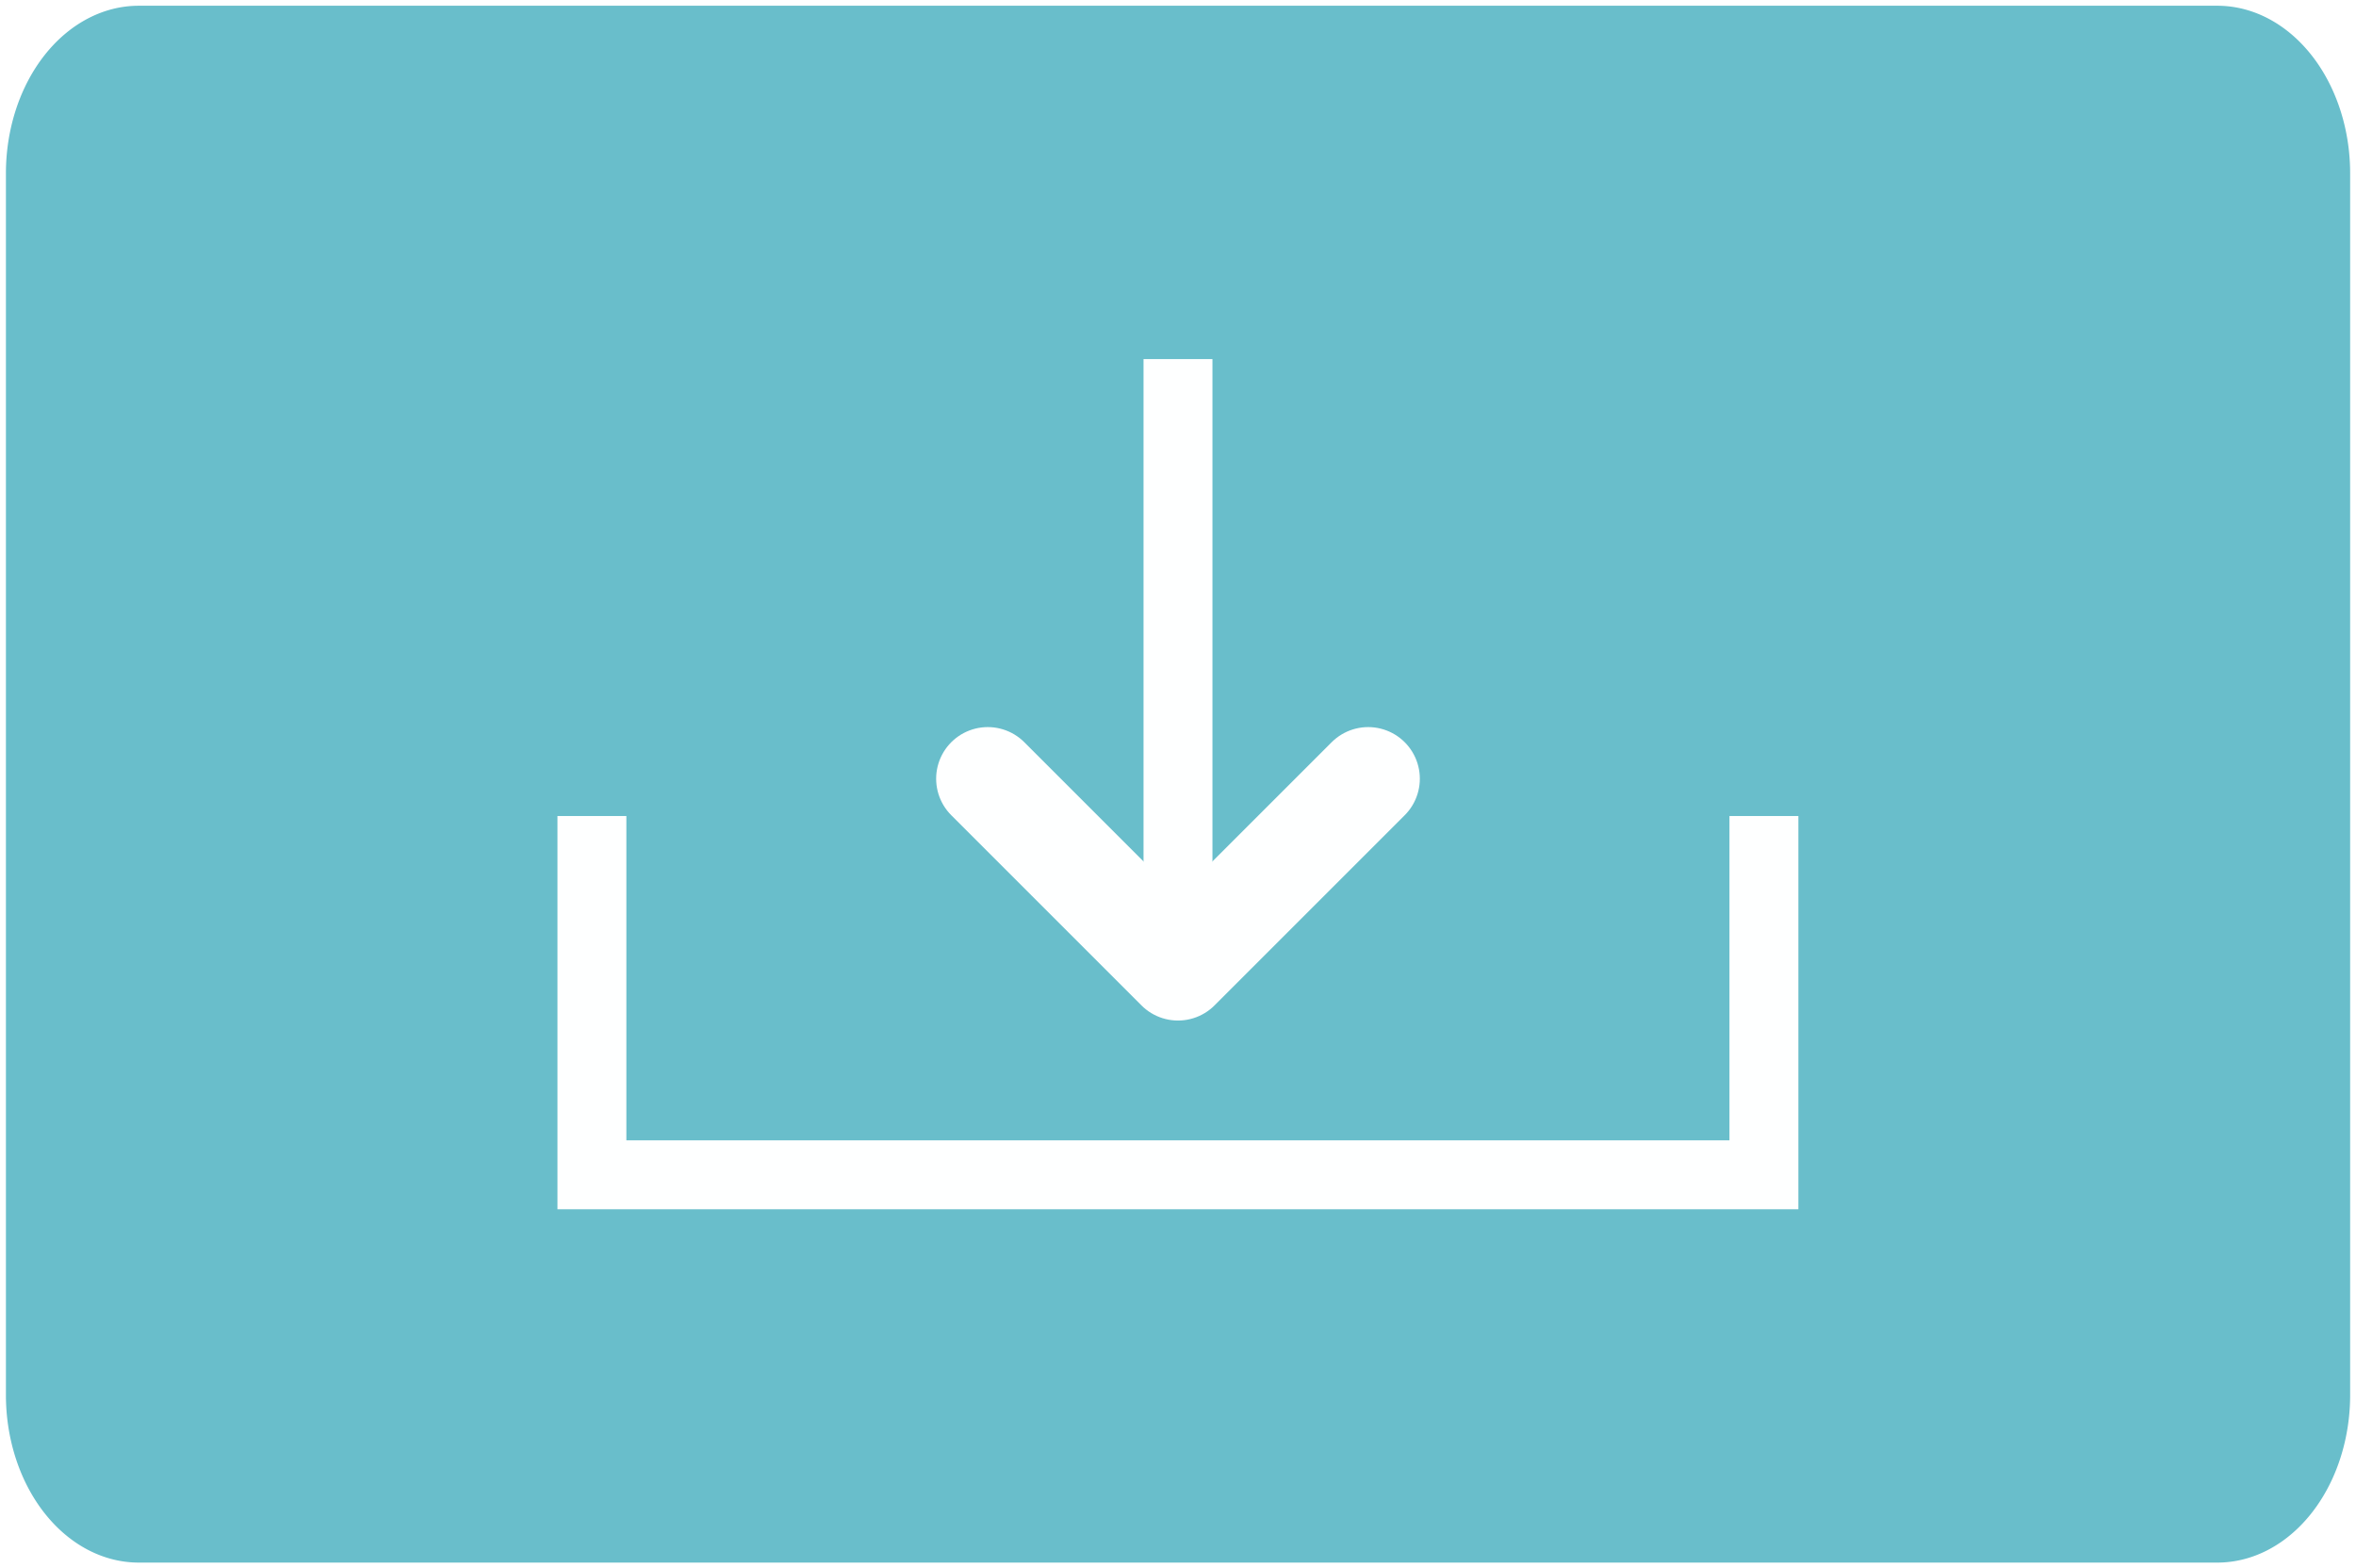 <?xml version="1.0" encoding="UTF-8" standalone="no"?>
<!DOCTYPE svg PUBLIC "-//W3C//DTD SVG 1.1//EN" "http://www.w3.org/Graphics/SVG/1.1/DTD/svg11.dtd">
<!-- Generated by Microsoft Visio, SVG Export 数据导出图标.svg Page-1 -->
<svg xmlns="http://www.w3.org/2000/svg" xmlns:xlink="http://www.w3.org/1999/xlink" xmlns:ev="http://www.w3.org/2001/xml-events"
		xmlns:v="http://schemas.microsoft.com/visio/2003/SVGExtensions/" width="1.424in" height="0.948in"
		viewBox="0 0 102.547 68.279" xml:space="preserve" color-interpolation-filters="sRGB" class="st6">
	<v:documentProperties v:langID="2052" v:metric="true" v:viewMarkup="false"/>

	<style type="text/css">
	<![CDATA[
		.st1 {fill:#69becb;stroke:none;stroke-width:0.25}
		.st2 {fill:none}
		.st3 {stroke:#feffff;stroke-width:3}
		.st4 {marker-end:url(#mrkr1-13);stroke:#feffff;stroke-width:3}
		.st5 {fill:#feffff;fill-opacity:1;stroke:#feffff;stroke-opacity:1;stroke-width:0.543}
		.st6 {fill:none;fill-rule:evenodd;font-size:12px;overflow:visible;stroke-linecap:square;stroke-miterlimit:3}
	]]>
	</style>

	<defs id="Markers">
		<g id="lend1">
			<path d="M 1 -1 L 0 0 L 1 1 " style="stroke-linecap:round;stroke-linejoin:round;fill:none"/>
		</g>
		<marker id="mrkr1-13" class="st5" v:arrowType="1" v:arrowSize="2" orient="auto" markerUnits="strokeWidth"
				overflow="visible">
			<use xlink:href="#lend1" transform="scale(-1.84,-1.84) "/>
		</marker>
	</defs>
	<g v:mID="0" v:index="1" v:groupContext="foregroundPage">
		<title>Page-1</title>
		<v:pageProperties v:drawingScale="0.0393701" v:pageScale="0.0393701" v:drawingUnits="24" v:shadowOffsetX="8.50394"
				v:shadowOffsetY="-8.50394"/>
		<g id="group6-1" transform="translate(0.25,-0.25)" v:mID="6" v:groupContext="group">
			<title>Sheet.6</title>
			<g id="shape2-2" v:mID="2" v:groupContext="shape">
				<title>Rounded Rectangle</title>
				<v:userDefs>
					<v:ud v:nameU="CTypeTopLeftSnip" v:prompt="" v:val="VT0(0):5"/>
					<v:ud v:nameU="CTypeTopRightSnip" v:prompt="" v:val="VT0(0):5"/>
					<v:ud v:nameU="CTypeBotLeftSnip" v:prompt="" v:val="VT0(0):5"/>
					<v:ud v:nameU="CTypeBotRightSnip" v:prompt="" v:val="VT0(0):5"/>
					<v:ud v:nameU="CornerLockHoriz" v:prompt="" v:val="VT0(1):5"/>
					<v:ud v:nameU="CornerLockVert" v:prompt="" v:val="VT0(1):5"/>
					<v:ud v:nameU="CornerLockDiag" v:prompt="" v:val="VT0(0):5"/>
					<v:ud v:nameU="TopLeftOffset" v:prompt="" v:val="VT0(0):26"/>
					<v:ud v:nameU="TopRightOffset" v:prompt="" v:val="VT0(0):26"/>
					<v:ud v:nameU="BotLeftOffset" v:prompt="" v:val="VT0(0):26"/>
					<v:ud v:nameU="BotRightOffset" v:prompt="" v:val="VT0(0):26"/>
					<v:ud v:nameU="visVersion" v:prompt="" v:val="VT0(15):26"/>
				</v:userDefs>
				<path d="M5.78 68.28 L96.26 68.28 A5.782 7.298 -180 0 0 102.05 60.99 L102.05 7.79 A5.782 7.298 -180 0 0 96.26
							 0.5 L5.78 0.5 A5.782 7.298 -180 0 0 -0 7.79 L0 60.99 A5.782 7.298 -180 0 0 5.78 68.28 Z"
						class="st1"/>
			</g>
			<g id="group3-4" transform="translate(25.51,-16.883)" v:mID="3" v:groupContext="group">
				<title>Sheet.3</title>
				<g id="shape4-5" v:mID="4" v:groupContext="shape">
					<title>Sheet.4</title>
					<path d="M0 54.16 L0 68.28 L51.02 68.28 L51.02 54.16 L0 54.16 Z" class="st2"/>
					<path d="M0 54.16 L0 68.28 L51.02 68.28 L51.02 54.16" class="st3"/>
				</g>
				<g id="shape5-8" v:mID="5" v:groupContext="shape" transform="translate(93.793,34.266) rotate(90)">
					<title>Sheet.5</title>
					<path d="M0 68.28 L25.05 68.28" class="st4"/>
				</g>
			</g>
		</g>
	</g>
</svg>
